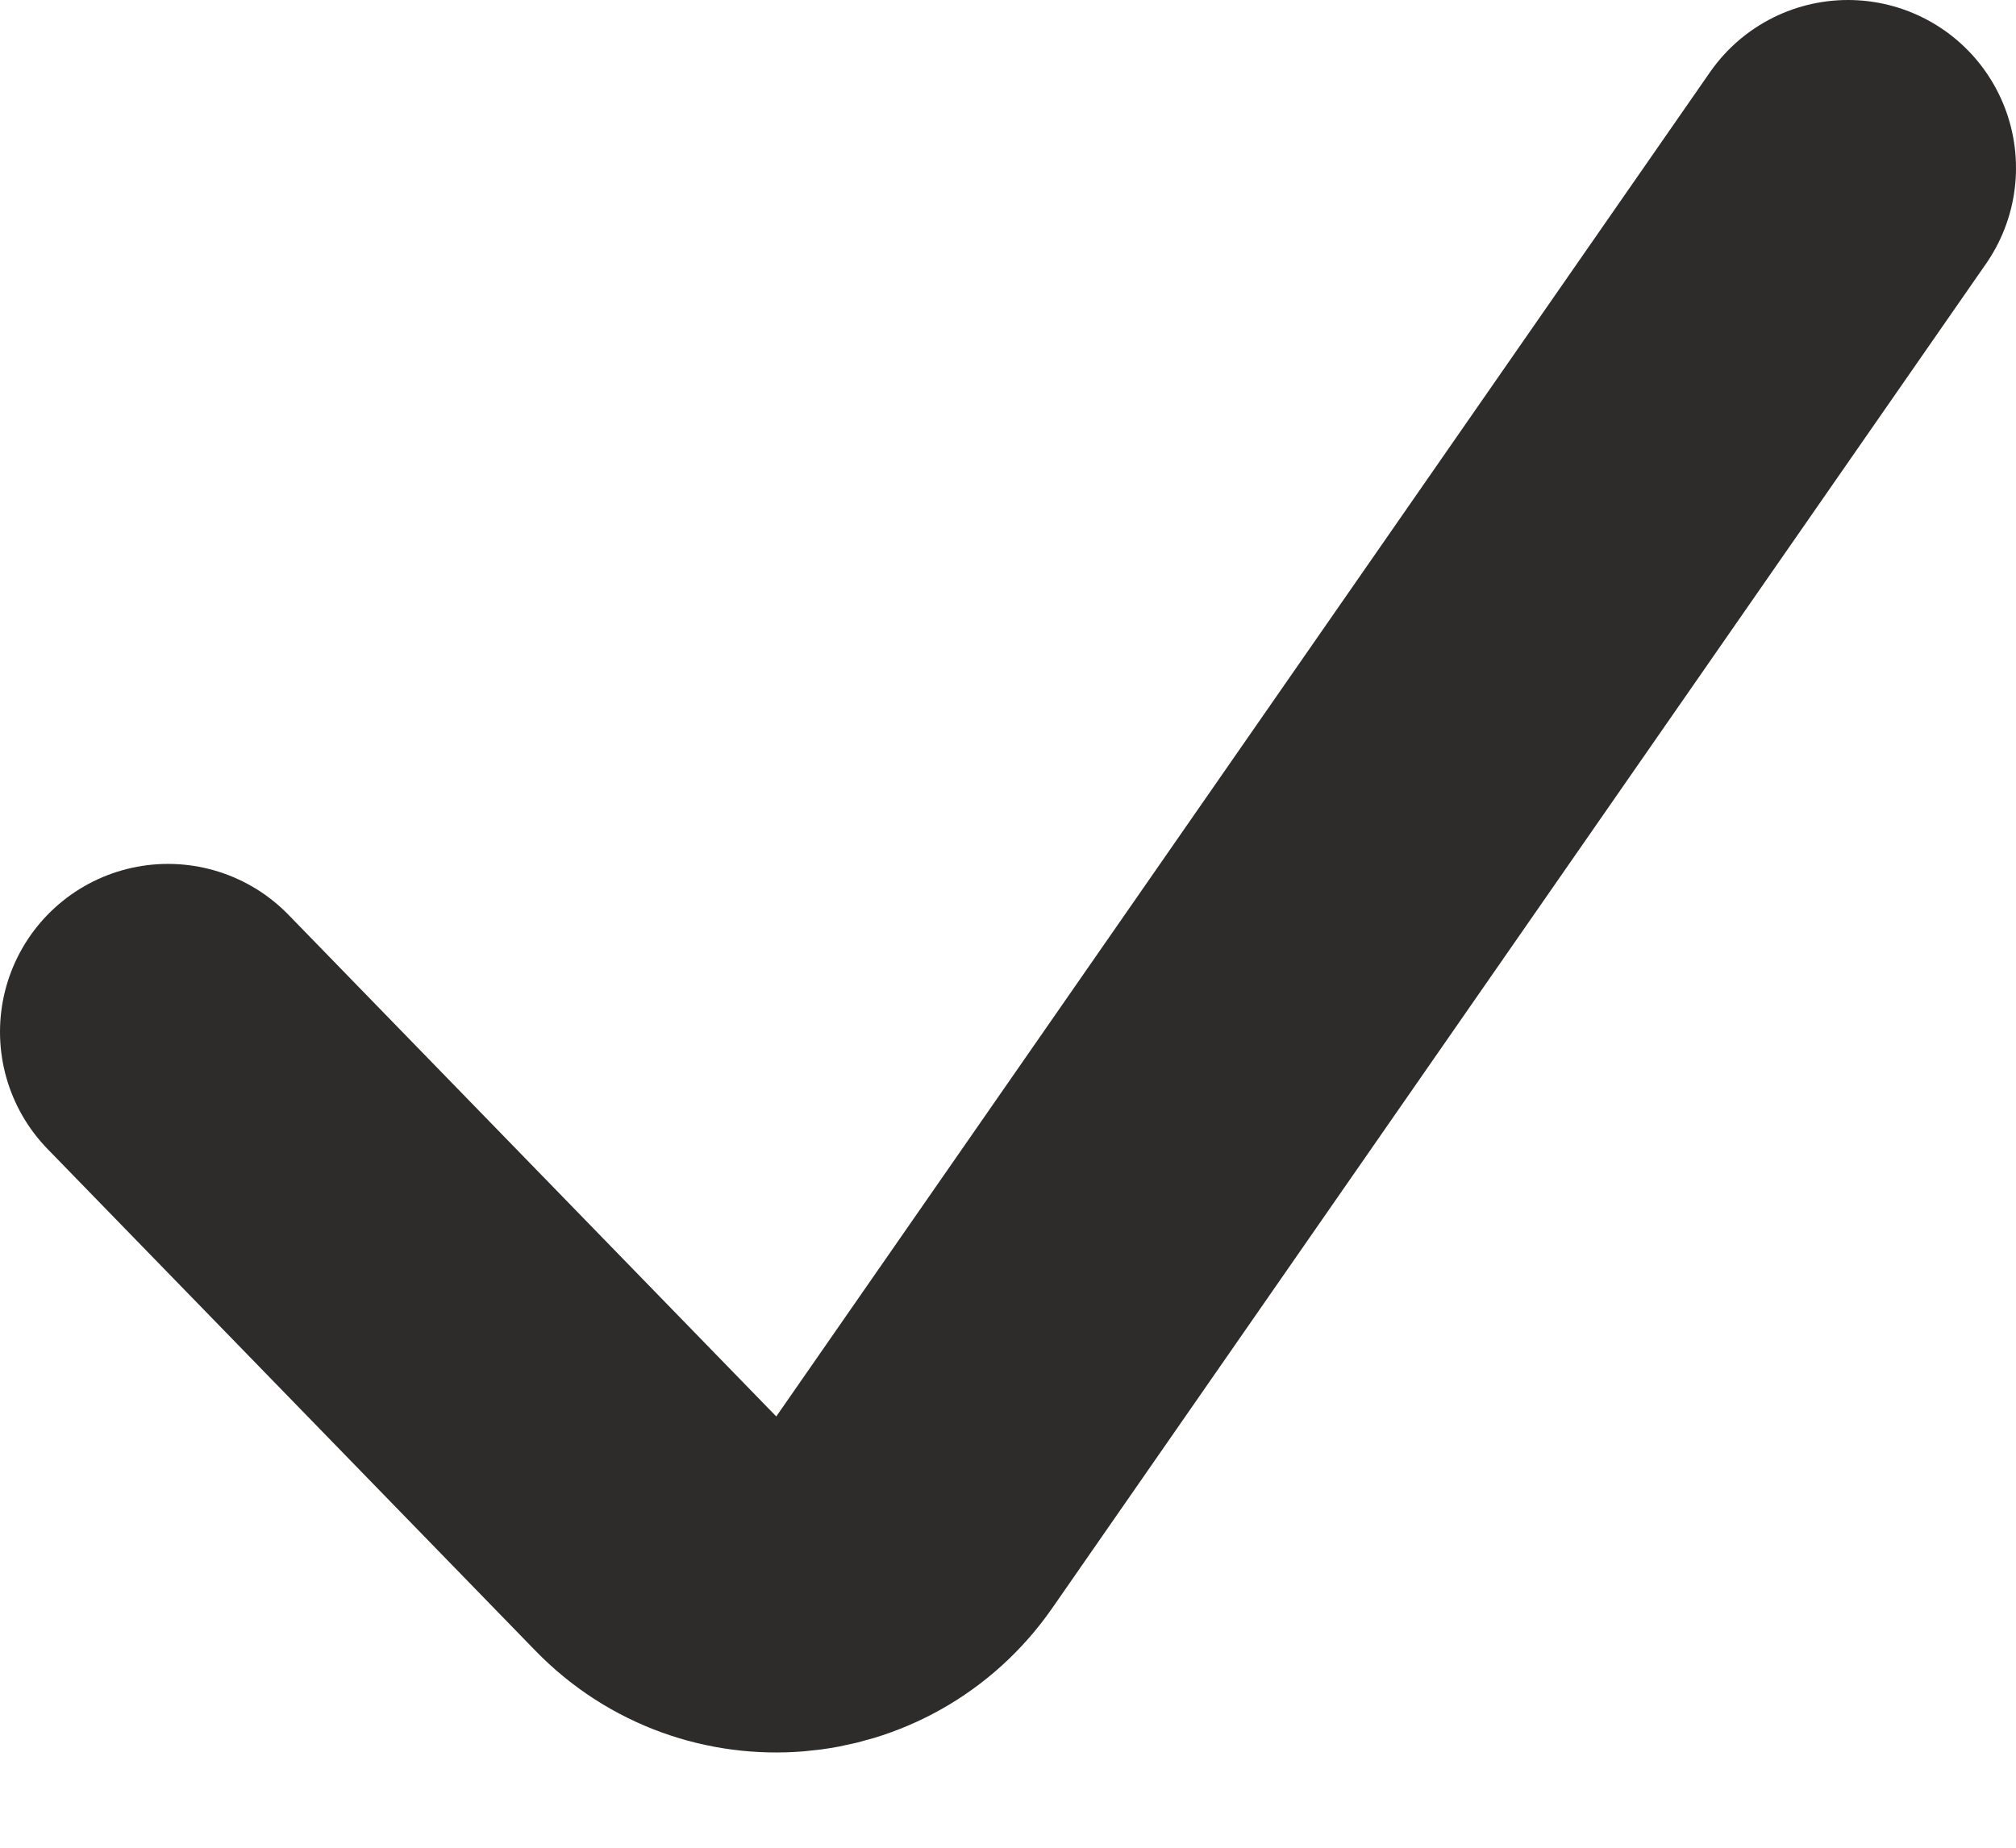 <svg width="12" height="11" viewBox="0 0 12 11" fill="none" xmlns="http://www.w3.org/2000/svg">
<path d="M1 6.143L3.904 9.13C4.342 9.581 5.083 9.52 5.442 9.003L11 1" stroke="#2E2B2B" stroke-width="2" stroke-linecap="round"/>
</svg>
